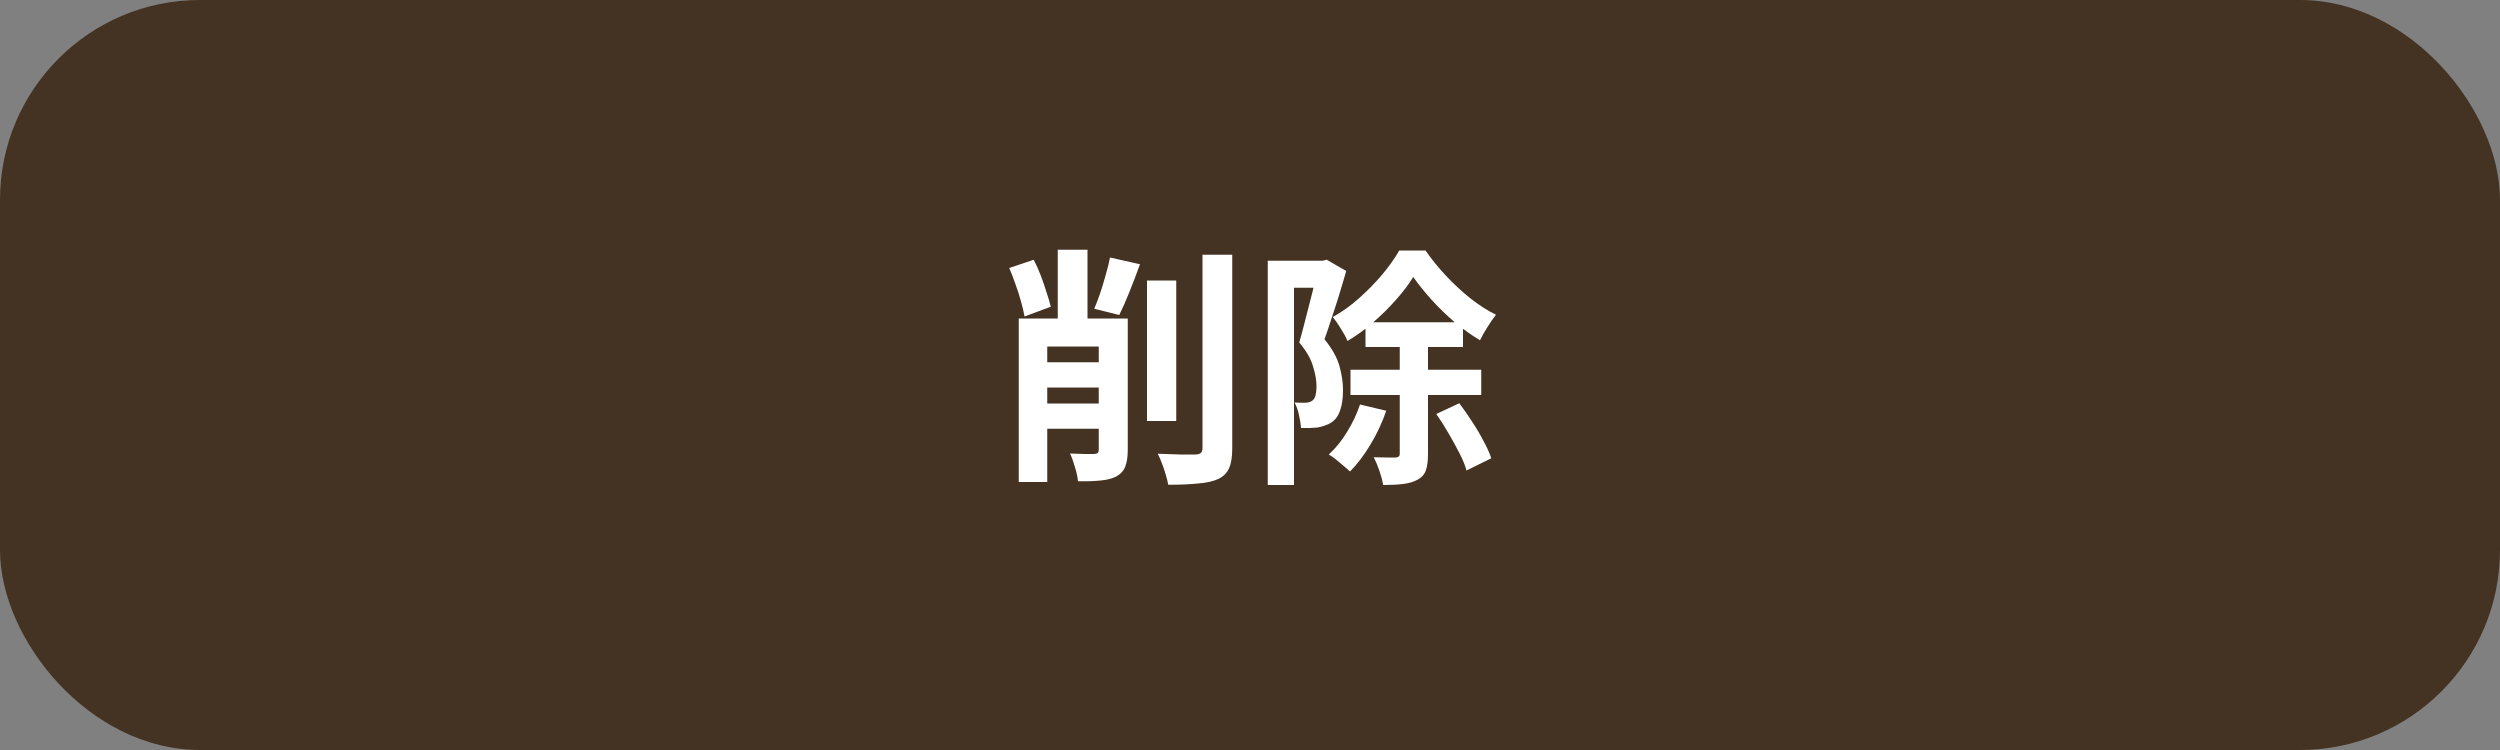 <svg width="200" height="60" viewBox="0 0 200 60" fill="none" xmlns="http://www.w3.org/2000/svg">
<rect x="0" y="0" width="200" height="60" fill="#808080" stroke="none"/>
<rect width="200" height="60" rx="16" fill="#443322"/>
<path d="M91.76 22.44H94.1V33.68H91.76V22.44ZM96.2 20.38H98.58V35.86C98.58 36.567 98.493 37.1 98.32 37.46C98.16 37.833 97.873 38.12 97.46 38.32C97.047 38.507 96.507 38.627 95.84 38.68C95.173 38.747 94.38 38.78 93.46 38.78C93.42 38.553 93.353 38.287 93.26 37.98C93.18 37.687 93.08 37.387 92.96 37.08C92.853 36.787 92.74 36.527 92.62 36.3C93.273 36.327 93.887 36.347 94.46 36.36C95.047 36.36 95.447 36.36 95.66 36.36C95.847 36.347 95.98 36.307 96.06 36.24C96.153 36.16 96.2 36.027 96.2 35.84V20.38ZM82.32 32.28H89.86V34.3H82.32V32.28ZM82.32 28.98H89.86V31H82.32V28.98ZM84.62 19.98H87V27.04H84.62V19.98ZM87.9 25.48H90.22V36C90.22 36.547 90.153 36.987 90.02 37.32C89.9 37.653 89.66 37.92 89.3 38.12C88.953 38.293 88.533 38.4 88.04 38.44C87.547 38.493 86.947 38.513 86.24 38.5C86.213 38.193 86.133 37.82 86 37.38C85.88 36.953 85.747 36.587 85.6 36.28C86 36.293 86.387 36.307 86.76 36.32C87.147 36.32 87.407 36.32 87.54 36.32C87.673 36.307 87.767 36.28 87.82 36.24C87.873 36.187 87.9 36.093 87.9 35.96V25.48ZM80.74 21.44L82.7 20.78C82.9 21.167 83.087 21.587 83.26 22.04C83.433 22.493 83.587 22.94 83.72 23.38C83.867 23.807 83.98 24.193 84.06 24.54L81.96 25.32C81.907 24.973 81.813 24.573 81.68 24.12C81.56 23.667 81.413 23.207 81.24 22.74C81.08 22.273 80.913 21.84 80.74 21.44ZM88.8 20.6L91.2 21.14C90.933 21.873 90.653 22.607 90.36 23.34C90.067 24.073 89.793 24.693 89.54 25.2L87.54 24.7C87.7 24.327 87.86 23.907 88.02 23.44C88.18 22.96 88.327 22.473 88.46 21.98C88.607 21.487 88.72 21.027 88.8 20.6ZM81.5 25.48H89.1V27.72H83.78V38.56H81.5V25.48ZM109.24 25.78H117.04V27.76H109.24V25.78ZM108.04 29.58H118.5V31.6H108.04V29.58ZM113.06 22.16C112.7 22.747 112.24 23.353 111.68 23.98C111.133 24.607 110.527 25.207 109.86 25.78C109.207 26.353 108.52 26.853 107.8 27.28C107.68 26.987 107.5 26.653 107.26 26.28C107.033 25.907 106.82 25.6 106.62 25.36C107.353 24.96 108.053 24.46 108.72 23.86C109.4 23.26 110.02 22.627 110.58 21.96C111.14 21.293 111.593 20.653 111.94 20.04H114.04C114.52 20.733 115.067 21.407 115.68 22.06C116.293 22.713 116.94 23.313 117.62 23.86C118.313 24.407 119 24.847 119.68 25.18C119.467 25.447 119.24 25.773 119 26.16C118.76 26.533 118.56 26.887 118.4 27.22C117.747 26.833 117.08 26.36 116.4 25.8C115.733 25.227 115.113 24.627 114.54 24C113.967 23.36 113.473 22.747 113.06 22.16ZM111.98 26.82H114.24V36.32C114.24 36.853 114.187 37.28 114.08 37.6C113.973 37.933 113.747 38.193 113.4 38.38C113.08 38.553 112.693 38.667 112.24 38.72C111.787 38.773 111.26 38.8 110.66 38.8C110.607 38.493 110.507 38.12 110.36 37.68C110.213 37.253 110.06 36.887 109.9 36.58C110.287 36.593 110.647 36.6 110.98 36.6C111.313 36.6 111.54 36.6 111.66 36.6C111.78 36.587 111.86 36.56 111.9 36.52C111.953 36.48 111.98 36.407 111.98 36.3V26.82ZM108.8 32.36L110.9 32.86C110.58 33.793 110.16 34.693 109.64 35.56C109.12 36.427 108.573 37.147 108 37.72C107.88 37.6 107.713 37.453 107.5 37.28C107.3 37.107 107.093 36.933 106.88 36.76C106.667 36.587 106.473 36.453 106.3 36.36C106.847 35.867 107.333 35.267 107.76 34.56C108.2 33.853 108.547 33.12 108.8 32.36ZM114.9 33.12L116.74 32.26C117.087 32.713 117.427 33.2 117.76 33.72C118.107 34.24 118.413 34.76 118.68 35.28C118.96 35.787 119.167 36.247 119.3 36.66L117.32 37.64C117.213 37.24 117.027 36.78 116.76 36.26C116.493 35.74 116.2 35.207 115.88 34.66C115.56 34.1 115.233 33.587 114.9 33.12ZM101.42 20.86H106.14V23.02H103.52V38.8H101.42V20.86ZM105.42 20.86H105.8L106.14 20.78L107.7 21.68C107.54 22.24 107.36 22.847 107.16 23.5C106.96 24.153 106.753 24.793 106.54 25.42C106.34 26.047 106.147 26.62 105.96 27.14C106.573 27.9 106.973 28.62 107.16 29.3C107.347 29.98 107.44 30.613 107.44 31.2C107.44 31.84 107.367 32.373 107.22 32.8C107.087 33.227 106.86 33.553 106.54 33.78C106.38 33.887 106.2 33.973 106 34.04C105.813 34.107 105.613 34.16 105.4 34.2C105.027 34.24 104.587 34.253 104.08 34.24C104.067 33.96 104.013 33.62 103.92 33.22C103.84 32.82 103.72 32.48 103.56 32.2C103.747 32.213 103.907 32.22 104.04 32.22C104.187 32.22 104.32 32.22 104.44 32.22C104.68 32.207 104.867 32.147 105 32.04C105.12 31.947 105.2 31.807 105.24 31.62C105.293 31.42 105.32 31.18 105.32 30.9C105.32 30.433 105.227 29.9 105.04 29.3C104.867 28.7 104.5 28.067 103.94 27.4C104.073 26.947 104.207 26.453 104.34 25.92C104.487 25.373 104.627 24.827 104.76 24.28C104.907 23.733 105.033 23.227 105.14 22.76C105.26 22.28 105.353 21.88 105.42 21.56V20.86Z" fill="white"/>
</svg>
